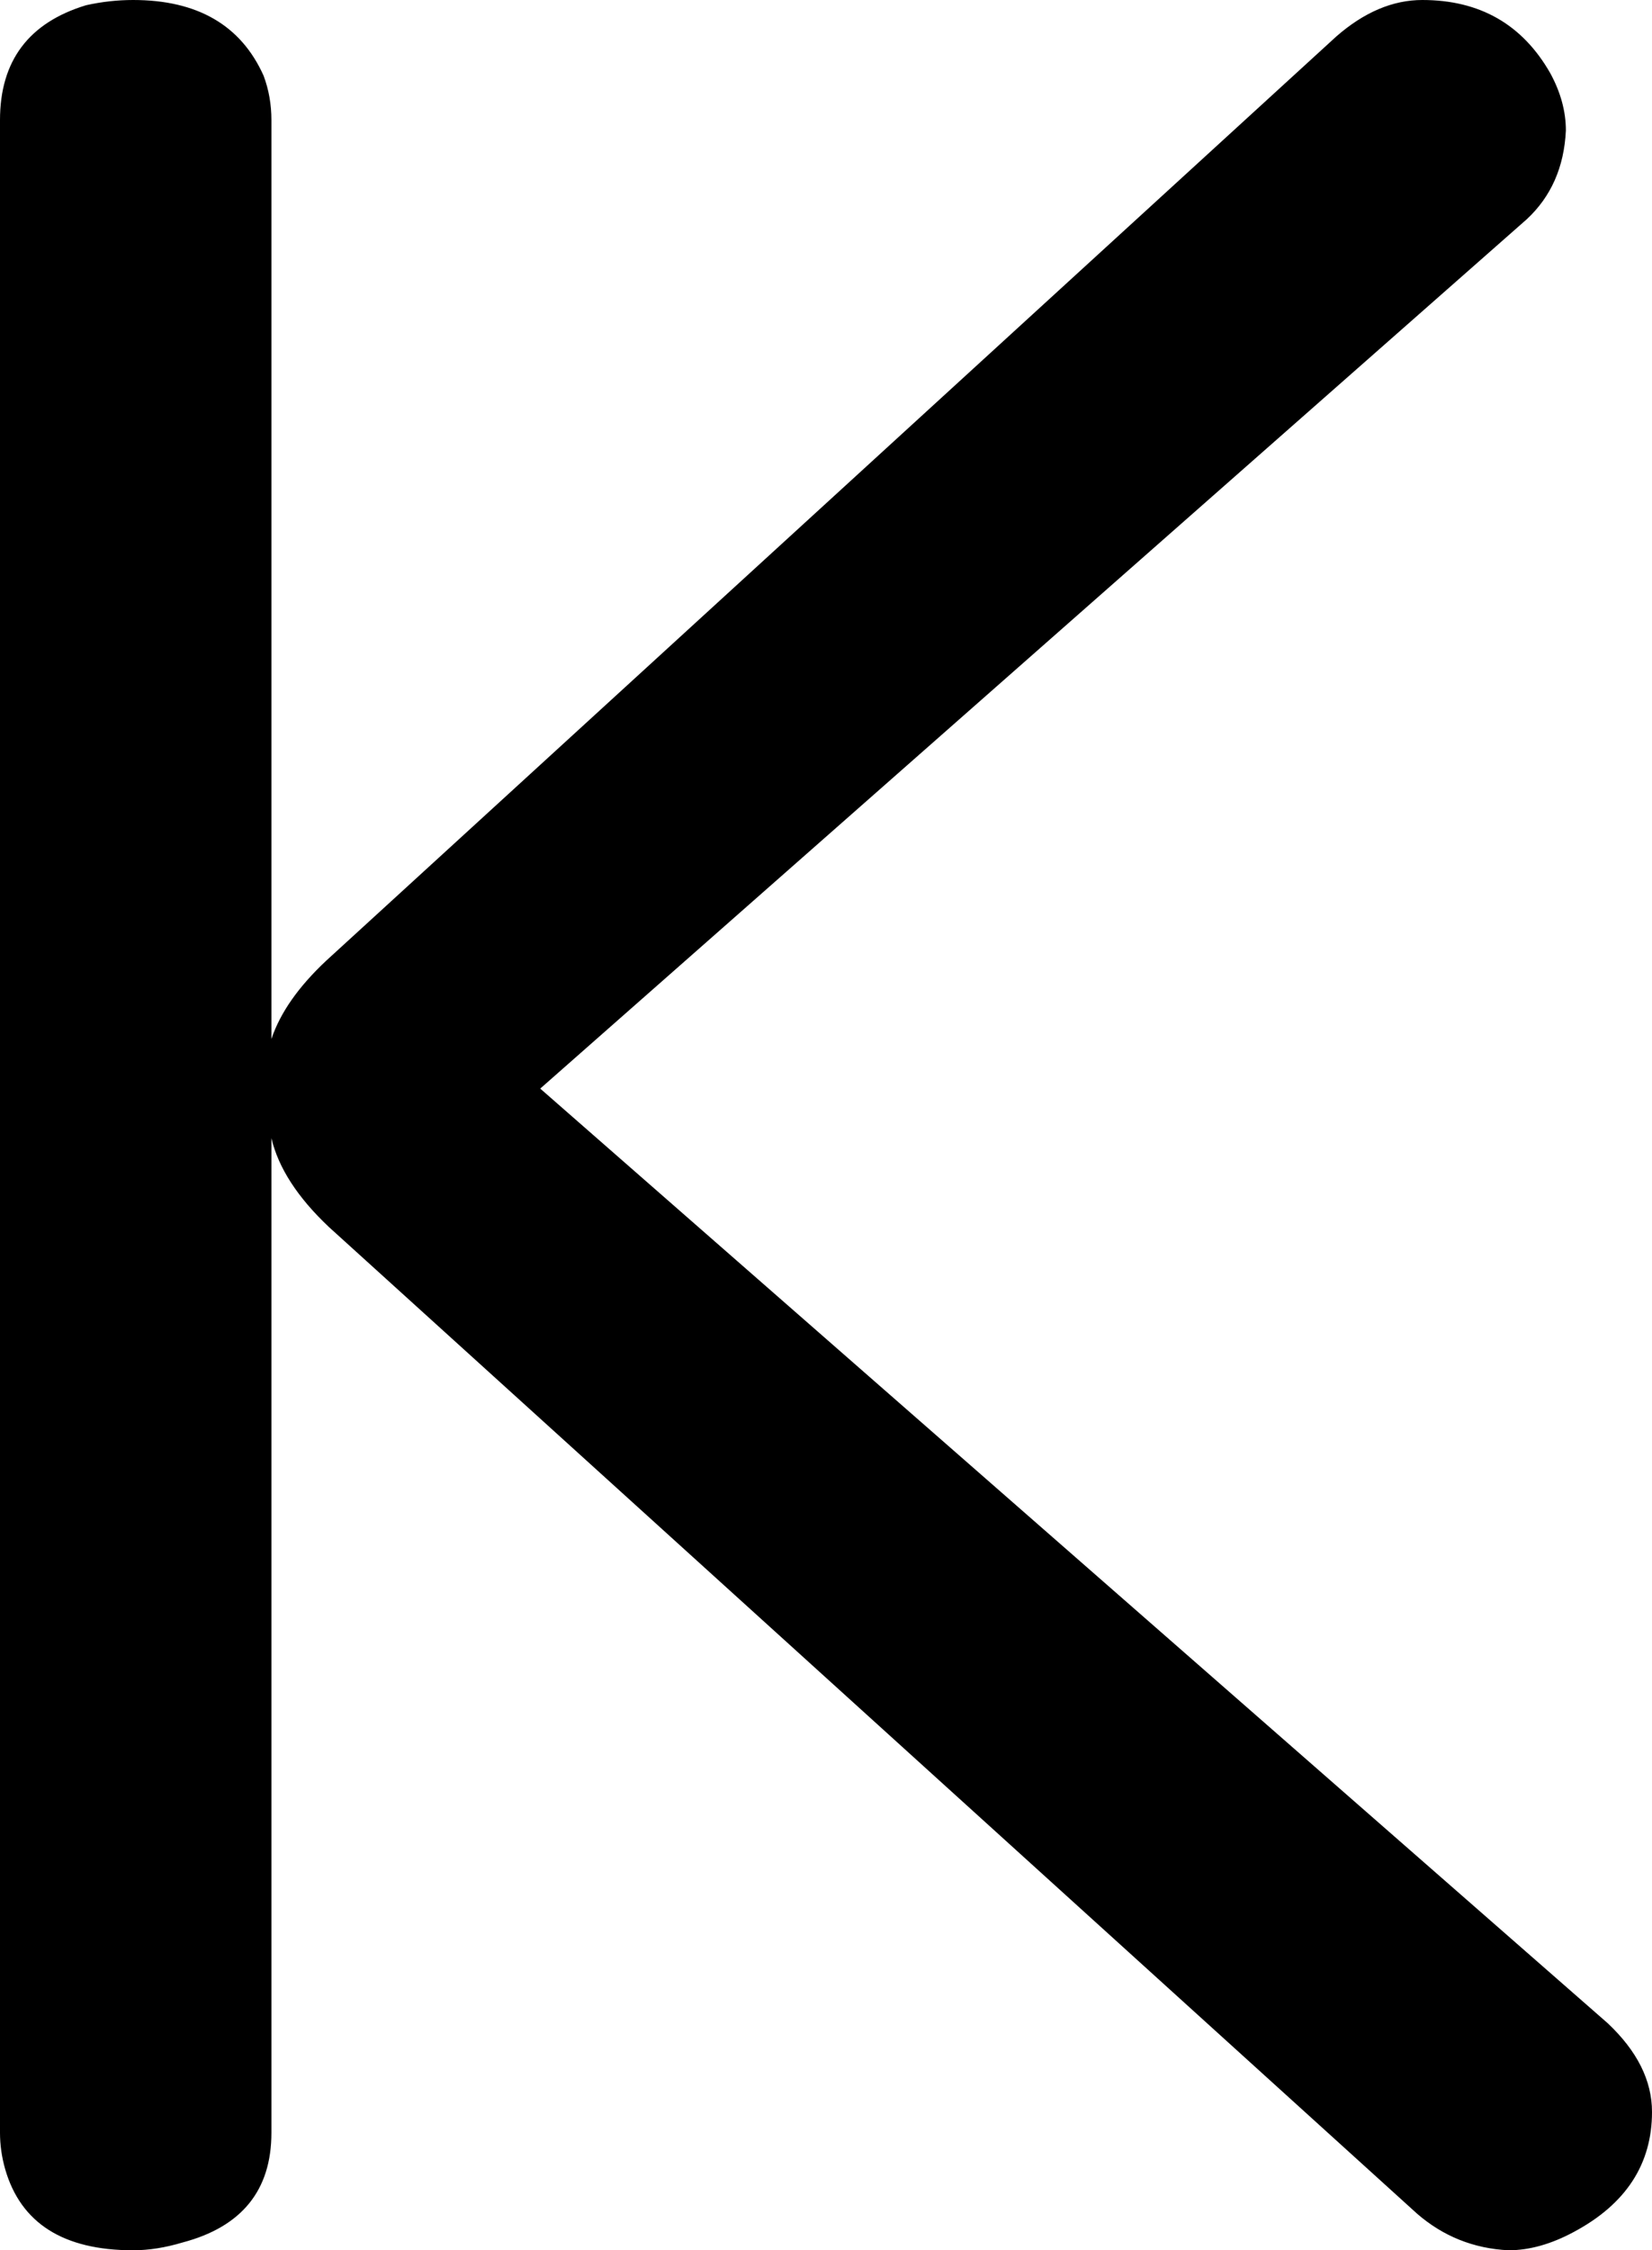 <svg xmlns="http://www.w3.org/2000/svg" width="633" height="862" viewBox="-10 0 633 862"><path fill="currentColor" d="m197 417 409 358q17 16 17 34 0 30-30 46-13 7-25 7-20-1-35-14L116 470q-18-17-22-34v381q0 33-34 42-10 3-19 3-40 0-49-31-2-7-2-14V46q0-34 33-44 9-2 18-2 37 0 50 29 3 8 3 17v352q5-15 21-30L502 14q16-14 33-14 33 0 49 28 6 11 6 22-1 21-15 34z"/></svg>